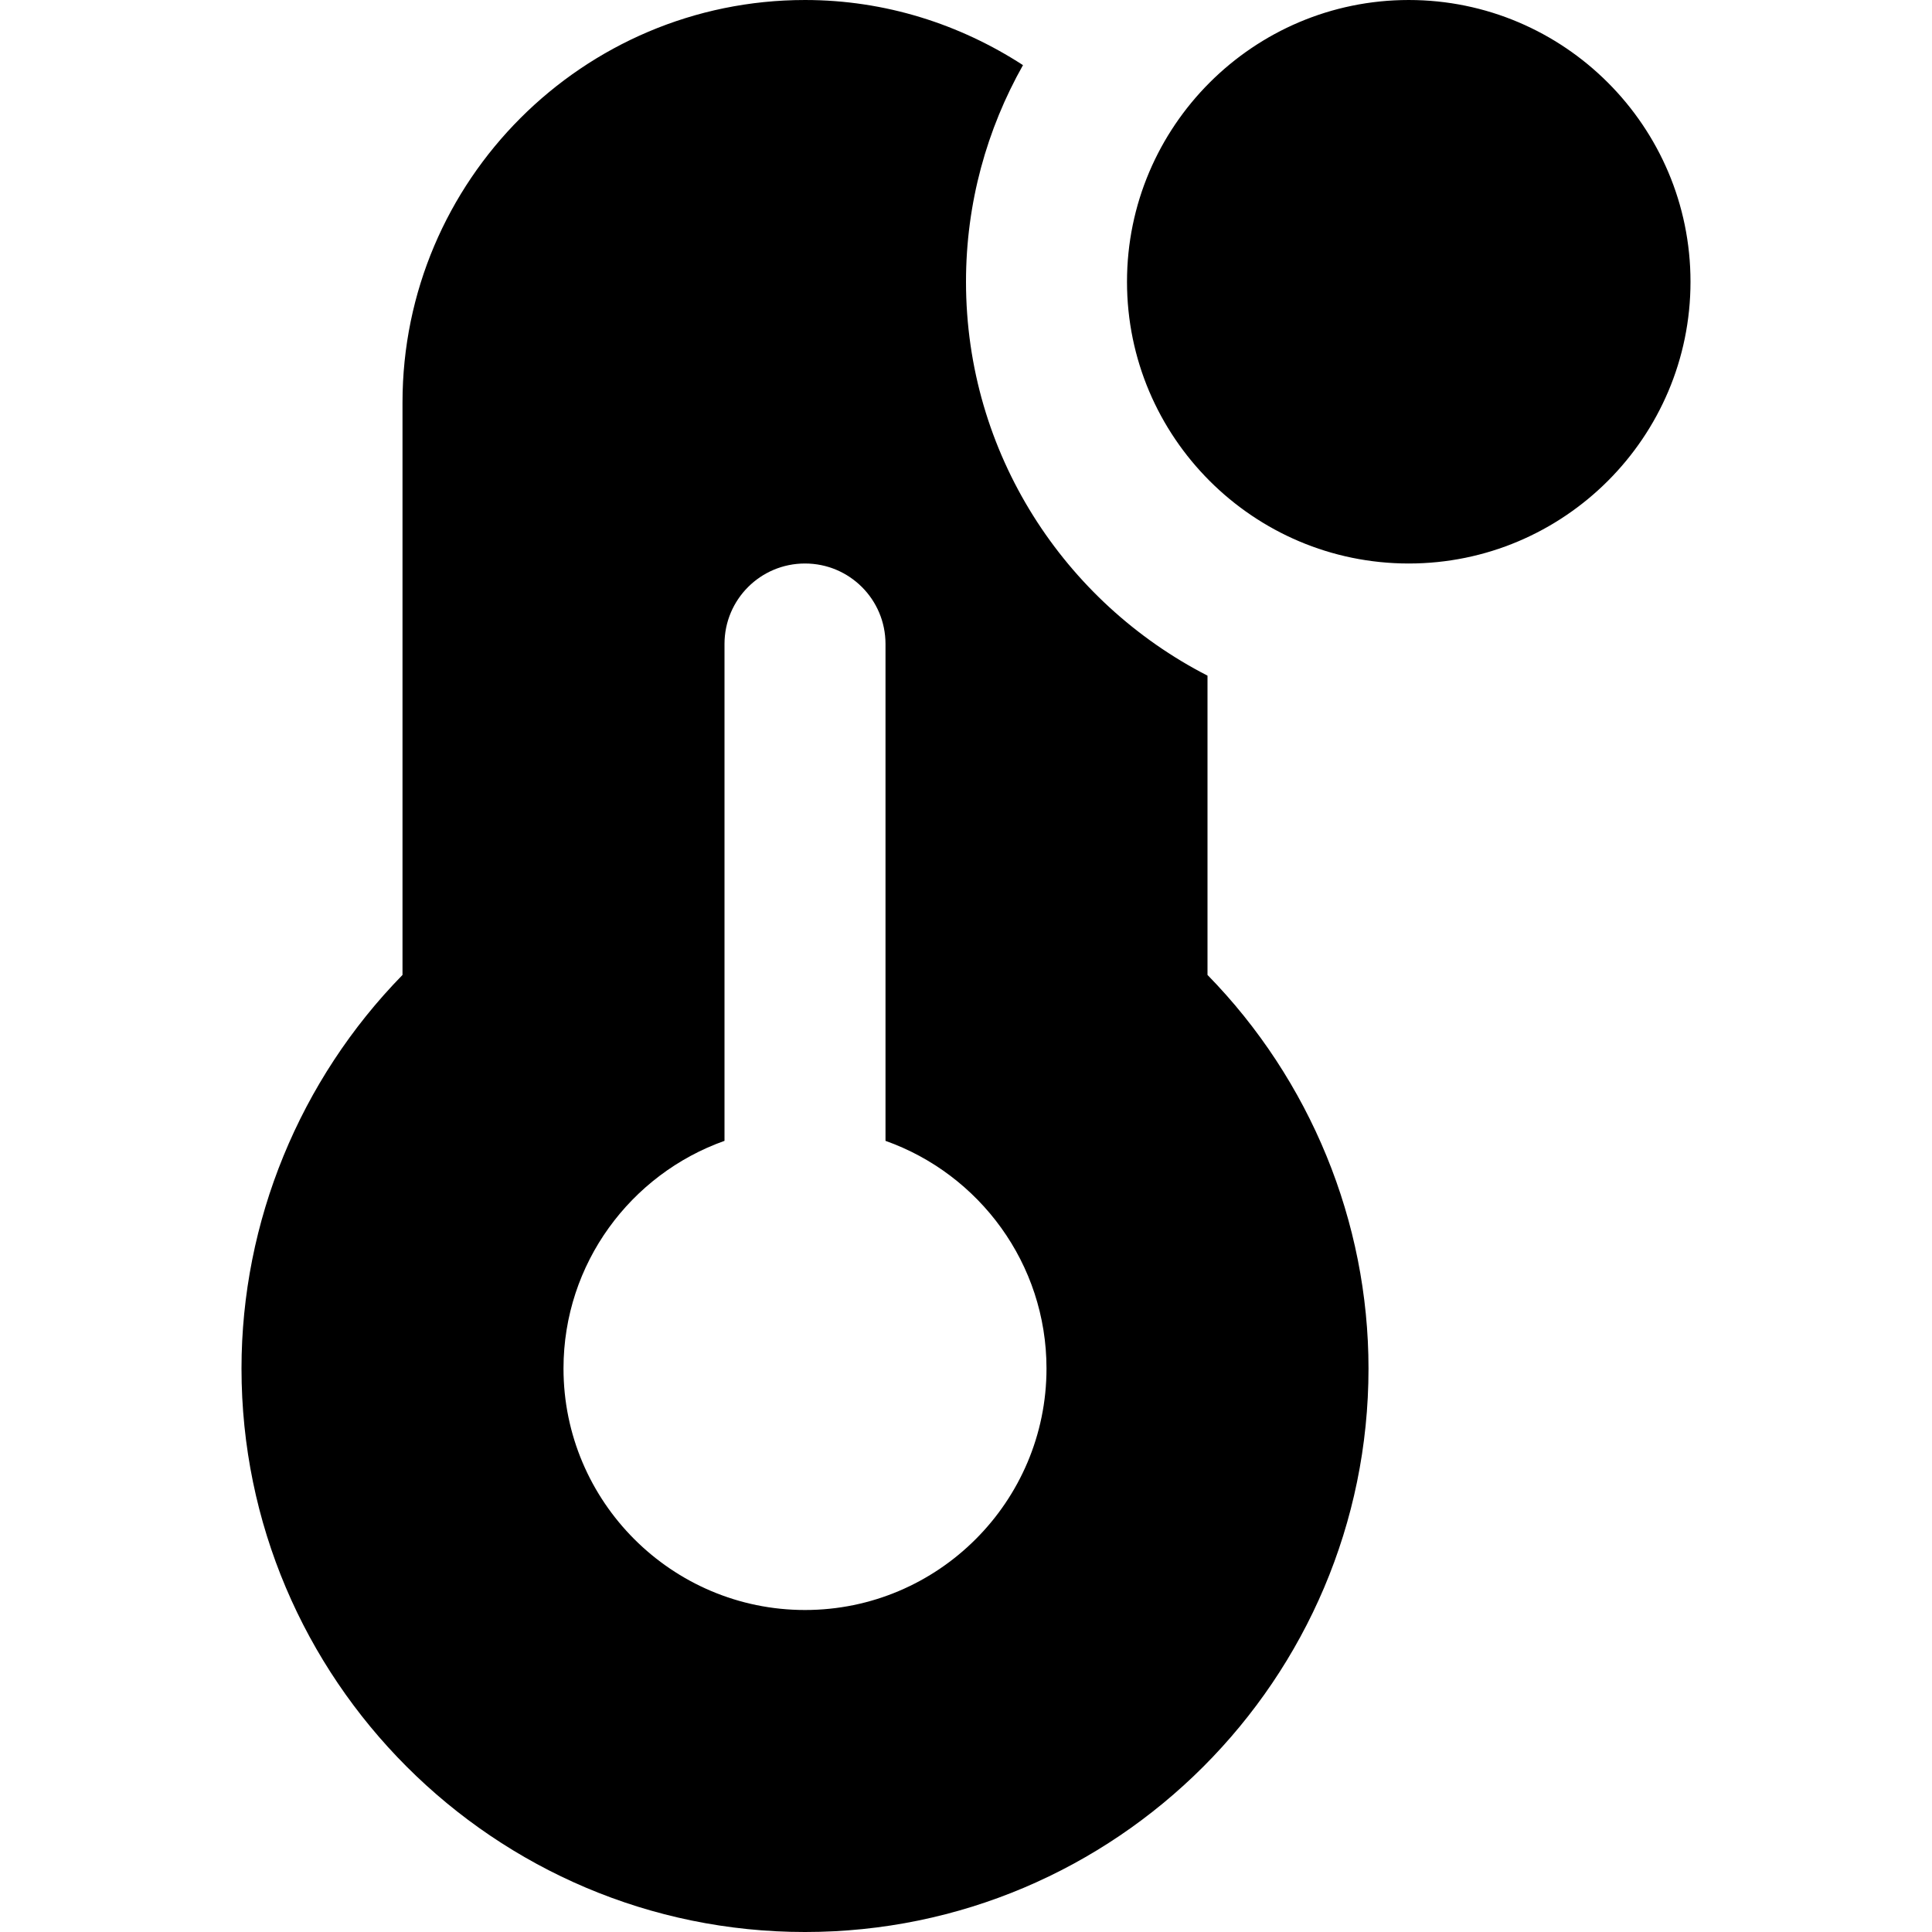 <svg id="Layer_1" viewBox="0 0 24 24" xmlns="http://www.w3.org/2000/svg" data-name="Layer 1"><path d="m17.5 7c1.93 0 3.5-1.57 3.5-3.5s-1.57-3.5-3.5-3.5-3.5 1.57-3.5 3.5 1.57 3.5 3.5 3.5zm-2.5 1.393c-1.778-.912-3-2.761-3-4.893 0-.978.259-1.895.708-2.691-.782-.507-1.709-.809-2.708-.809-2.757 0-5 2.243-5 5v7.111c-1.276 1.305-2 3.062-2 4.889 0 3.859 3.141 7 7 7s7-3.141 7-7c0-1.826-.724-3.584-2-4.889zm-5 11.607c-1.654 0-3-1.346-3-3 0-1.304.836-2.415 2-2.828v-6.172c0-.553.447-1 1-1s1 .447 1 1v6.172c1.164.413 2 1.524 2 2.828 0 1.654-1.346 3-3 3z"/></svg>